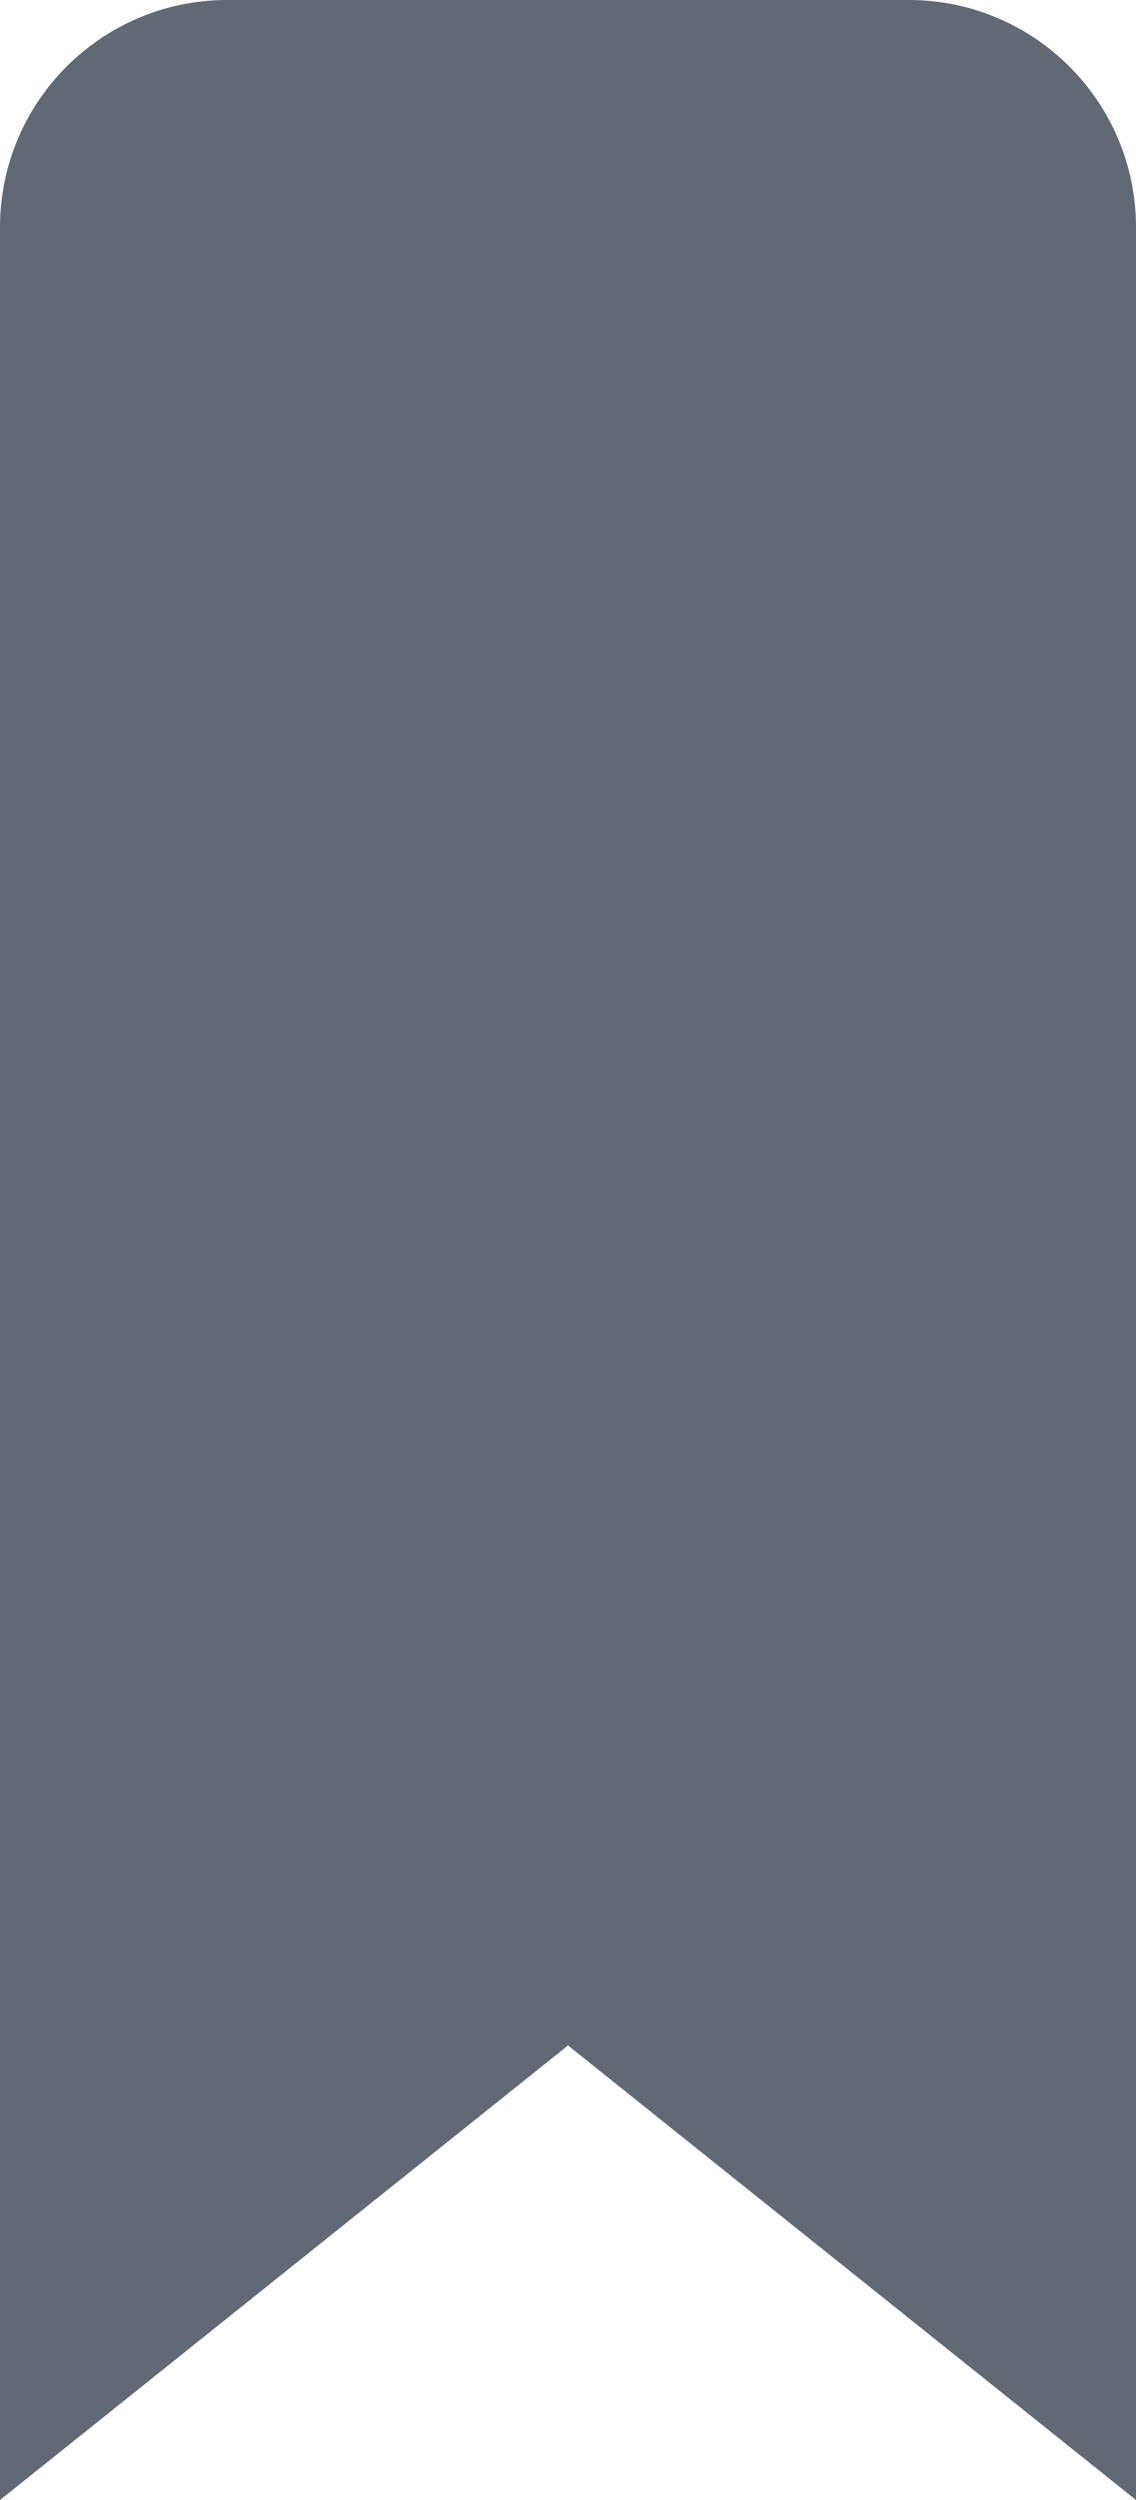 <?xml version="1.0" encoding="UTF-8"?>
<svg width="10px" height="22px" viewBox="0 0 10 22" version="1.1" xmlns="http://www.w3.org/2000/svg" xmlns:xlink="http://www.w3.org/1999/xlink">
    <!-- Generator: Sketch 49.3 (51167) - http://www.bohemiancoding.com/sketch -->
    <title>Glyph/ Bookmark</title>
    <desc>Created with Sketch.</desc>
    <defs></defs>
    <g id="Glyph/-Bookmark" stroke="none" stroke-width="1" fill="none" fill-rule="evenodd">
        <path d="M0,2 L0,22 L5,18 L10,22 L10,2 C10,0.896 9.104,0 8,0 L2,0 C0.896,0 0,0.896 0,2" id="Page-1" fill="#616974"></path>
    </g>
</svg>